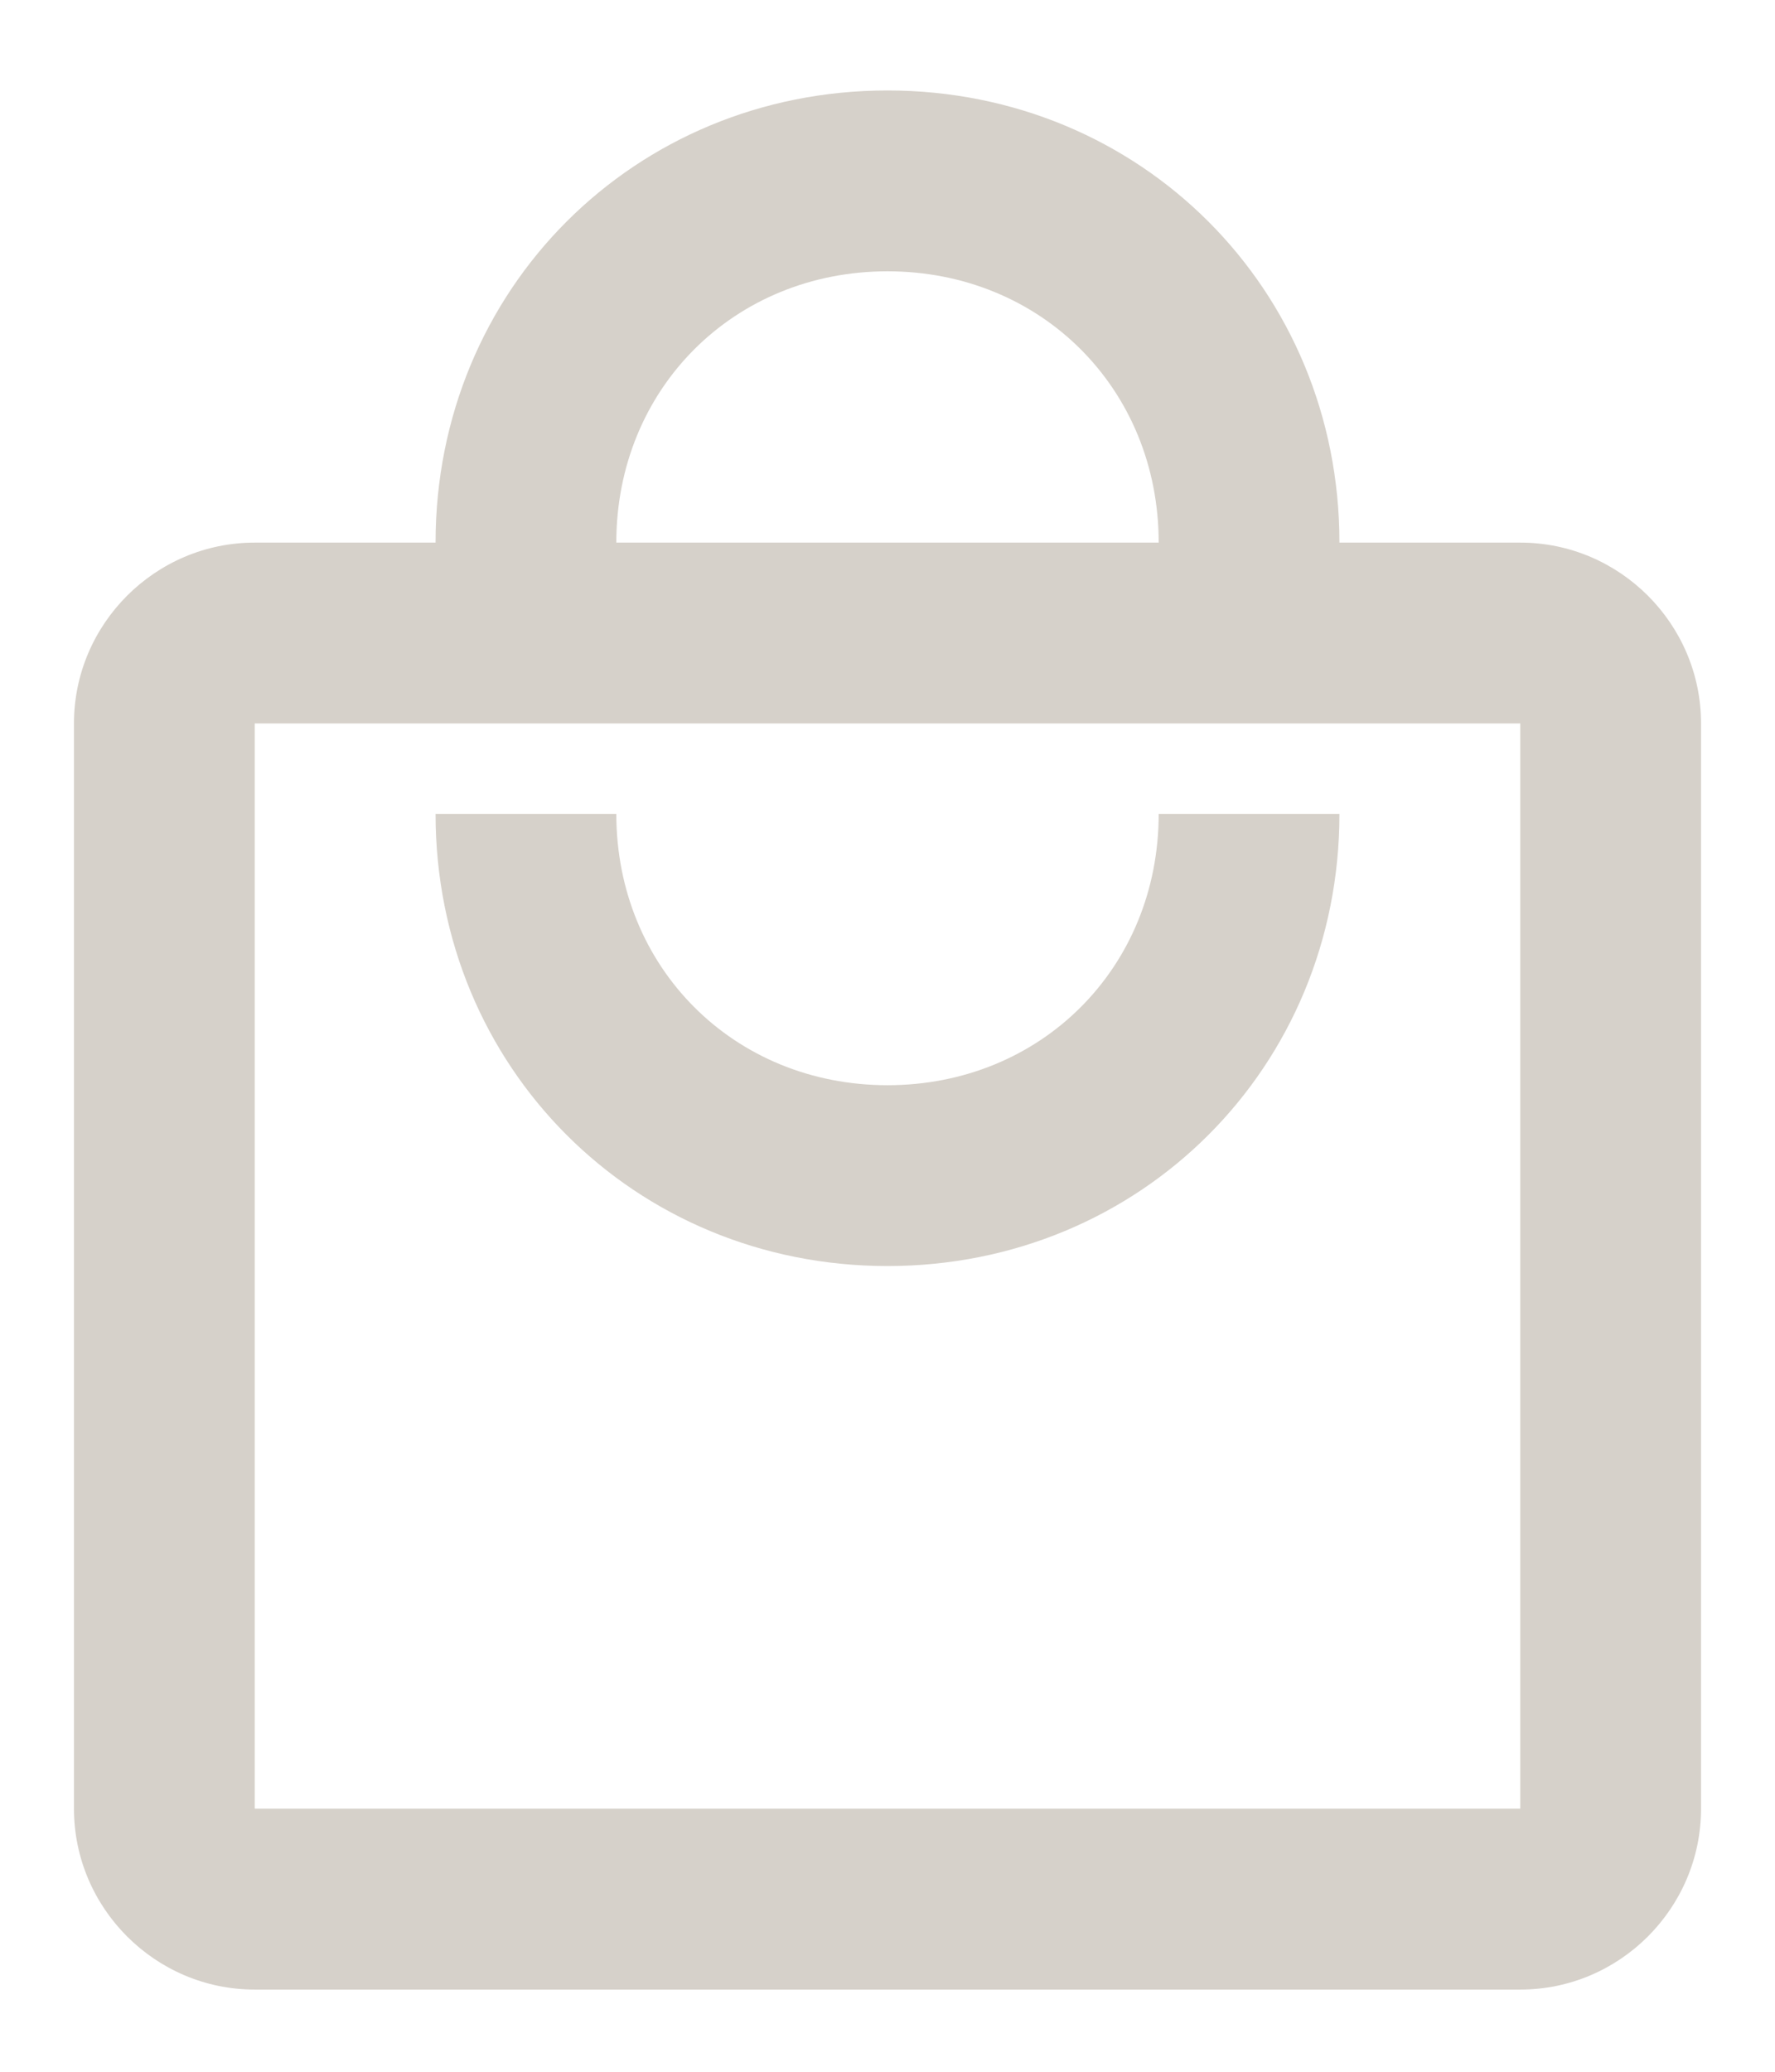 <svg width="18" height="21" viewBox="0 0 18 21" fill="none" xmlns="http://www.w3.org/2000/svg">
<path d="M15.417 5.5H13.583C13.583 2.933 11.567 0.917 9 0.917C6.433 0.917 4.417 2.933 4.417 5.5H2.583C1.575 5.5 0.75 6.325 0.75 7.333V18.333C0.75 19.342 1.575 20.167 2.583 20.167H15.417C16.425 20.167 17.25 19.342 17.25 18.333V7.333C17.25 6.325 16.425 5.5 15.417 5.5ZM9 2.75C10.558 2.75 11.75 3.942 11.75 5.5H6.25C6.25 3.942 7.442 2.75 9 2.75ZM15.417 18.333H2.583V7.333H15.417V18.333ZM9 11C7.442 11 6.25 9.808 6.25 8.25H4.417C4.417 10.817 6.433 12.833 9 12.833C11.567 12.833 13.583 10.817 13.583 8.25H11.75C11.75 9.808 10.558 11 9 11Z" fill="#D6D1CA"/>
</svg>
